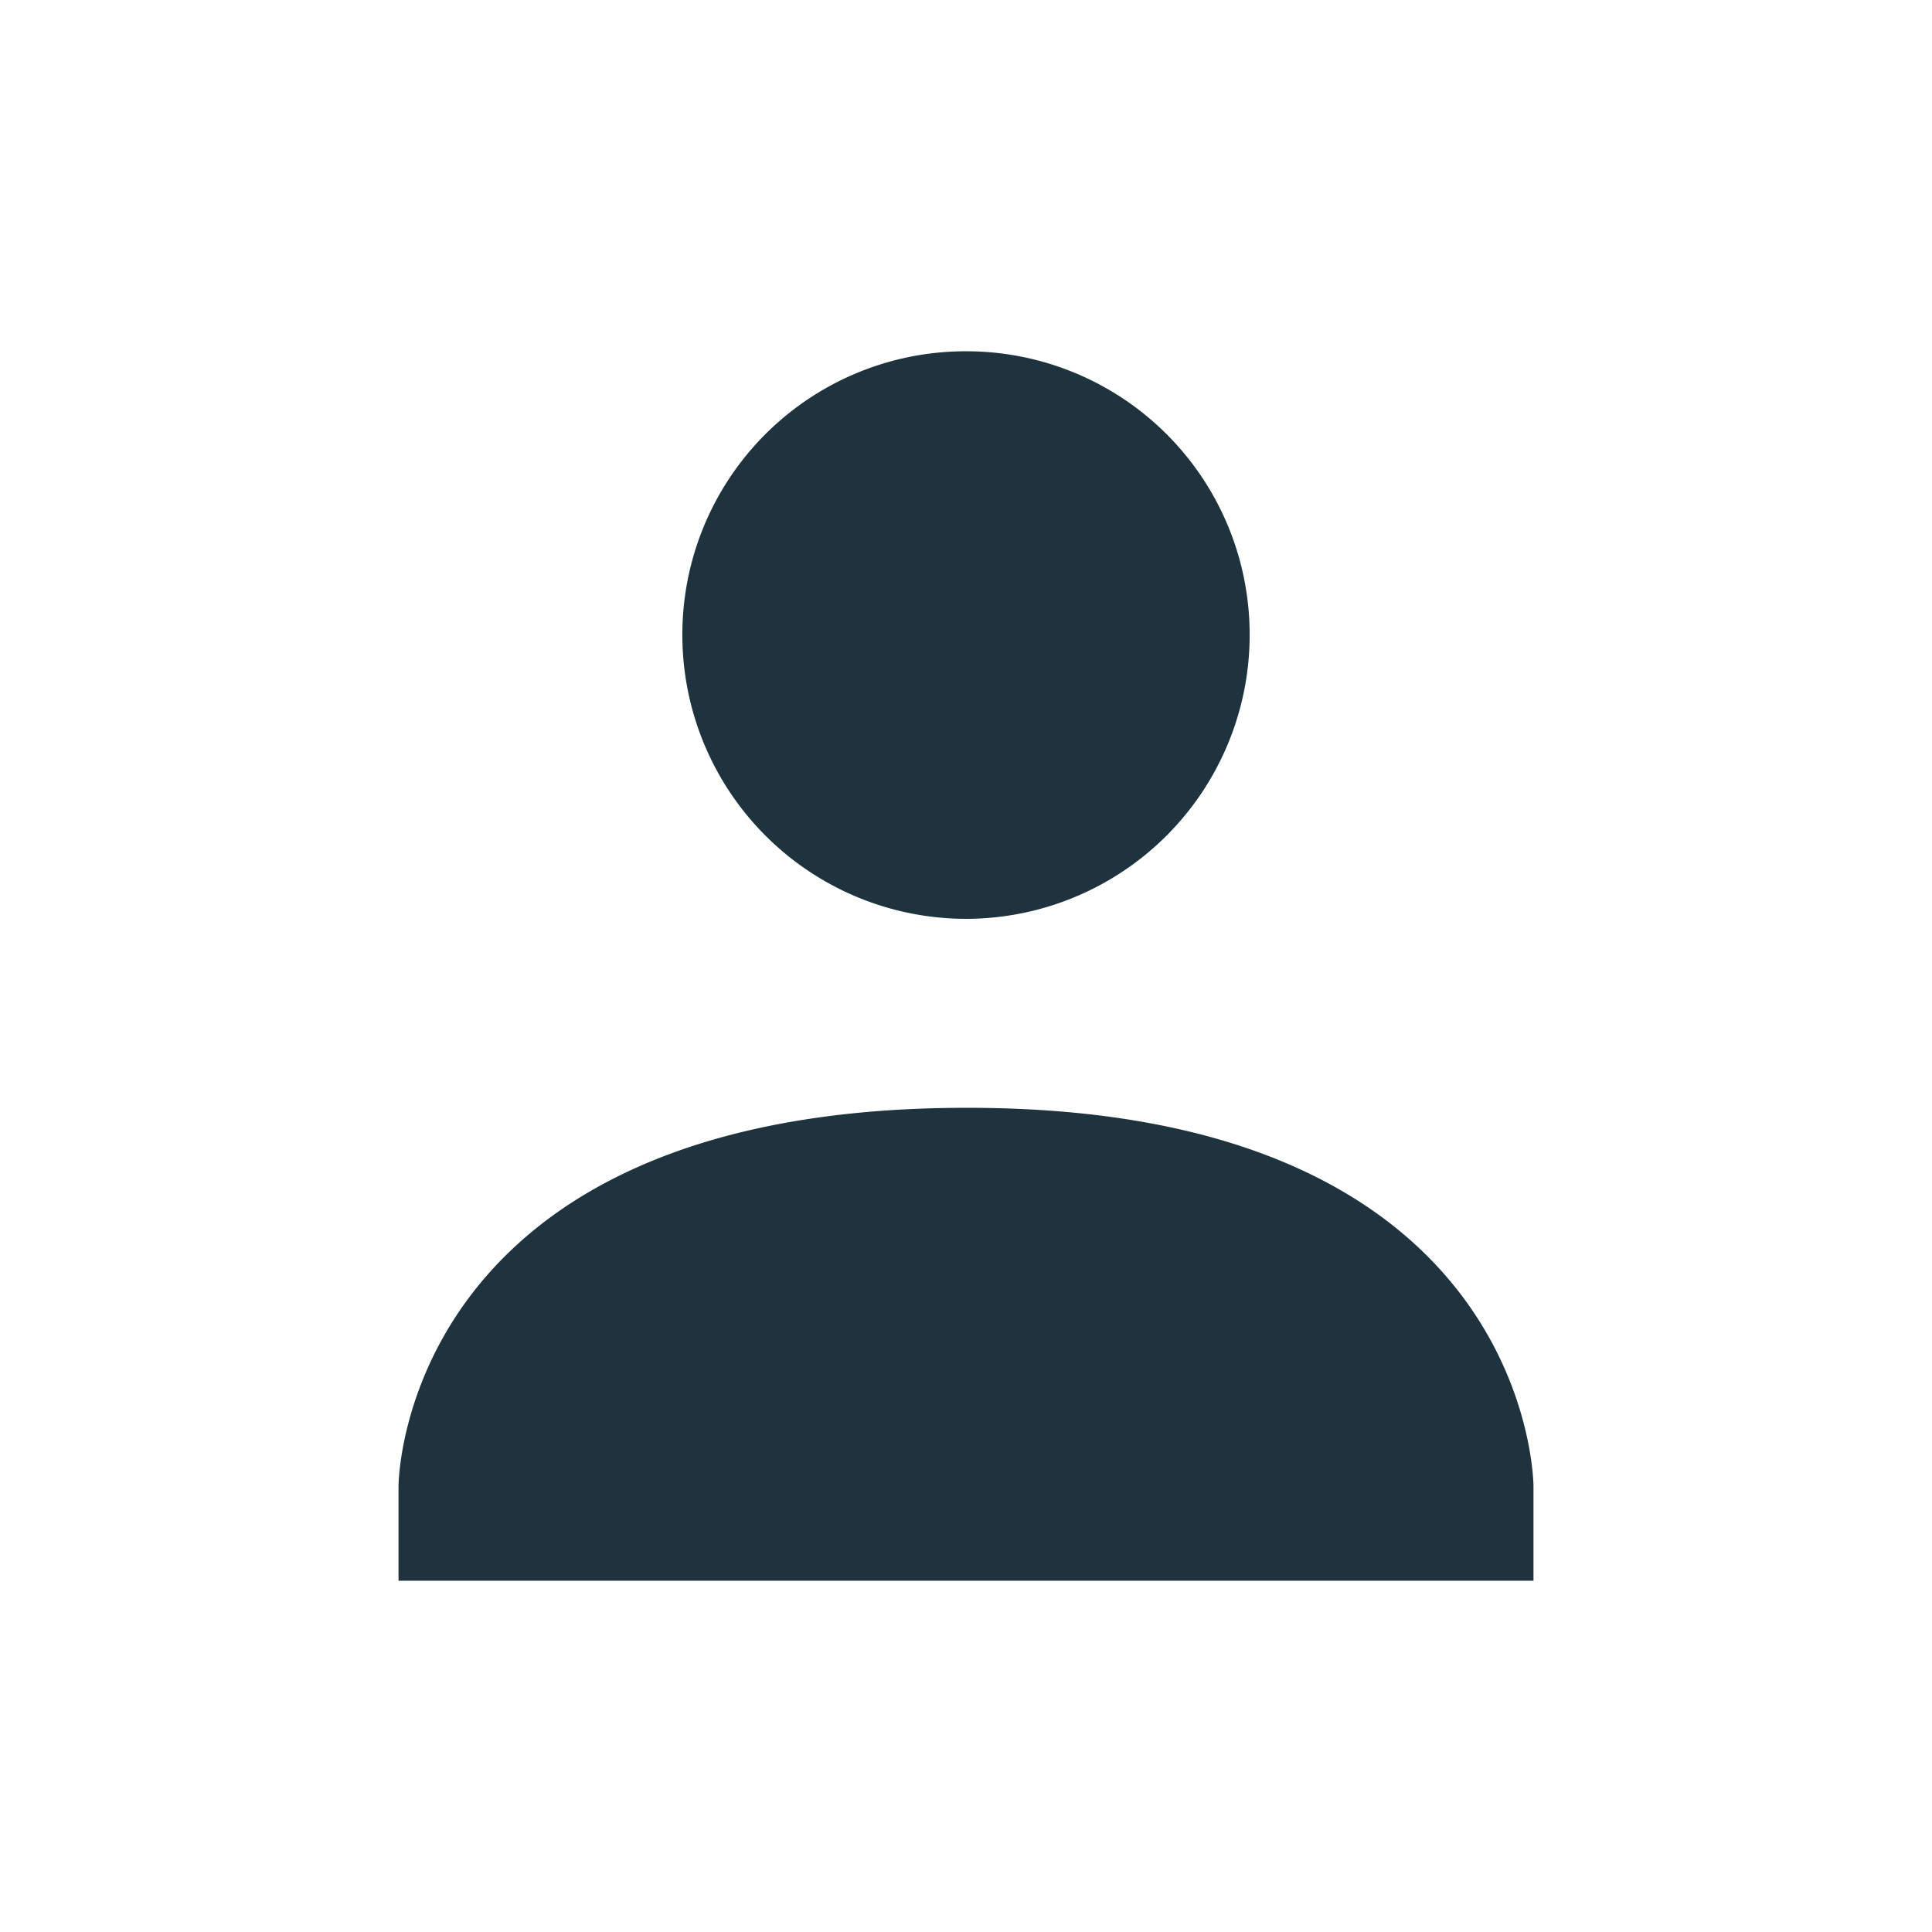 <svg xmlns="http://www.w3.org/2000/svg" width="22" height="22"><path d="M11 4a3.226 3.226 0 0 1 3.23 3.23A3.233 3.233 0 0 1 11 10.463 3.233 3.233 0 0 1 7.77 7.23 3.226 3.226 0 0 1 11 4zm0 8.615c6.462-.01 6.462 4.308 6.462 4.308V18H4.538v-1.077s0-4.308 6.462-4.308z" fill="#1e333d"/></svg>